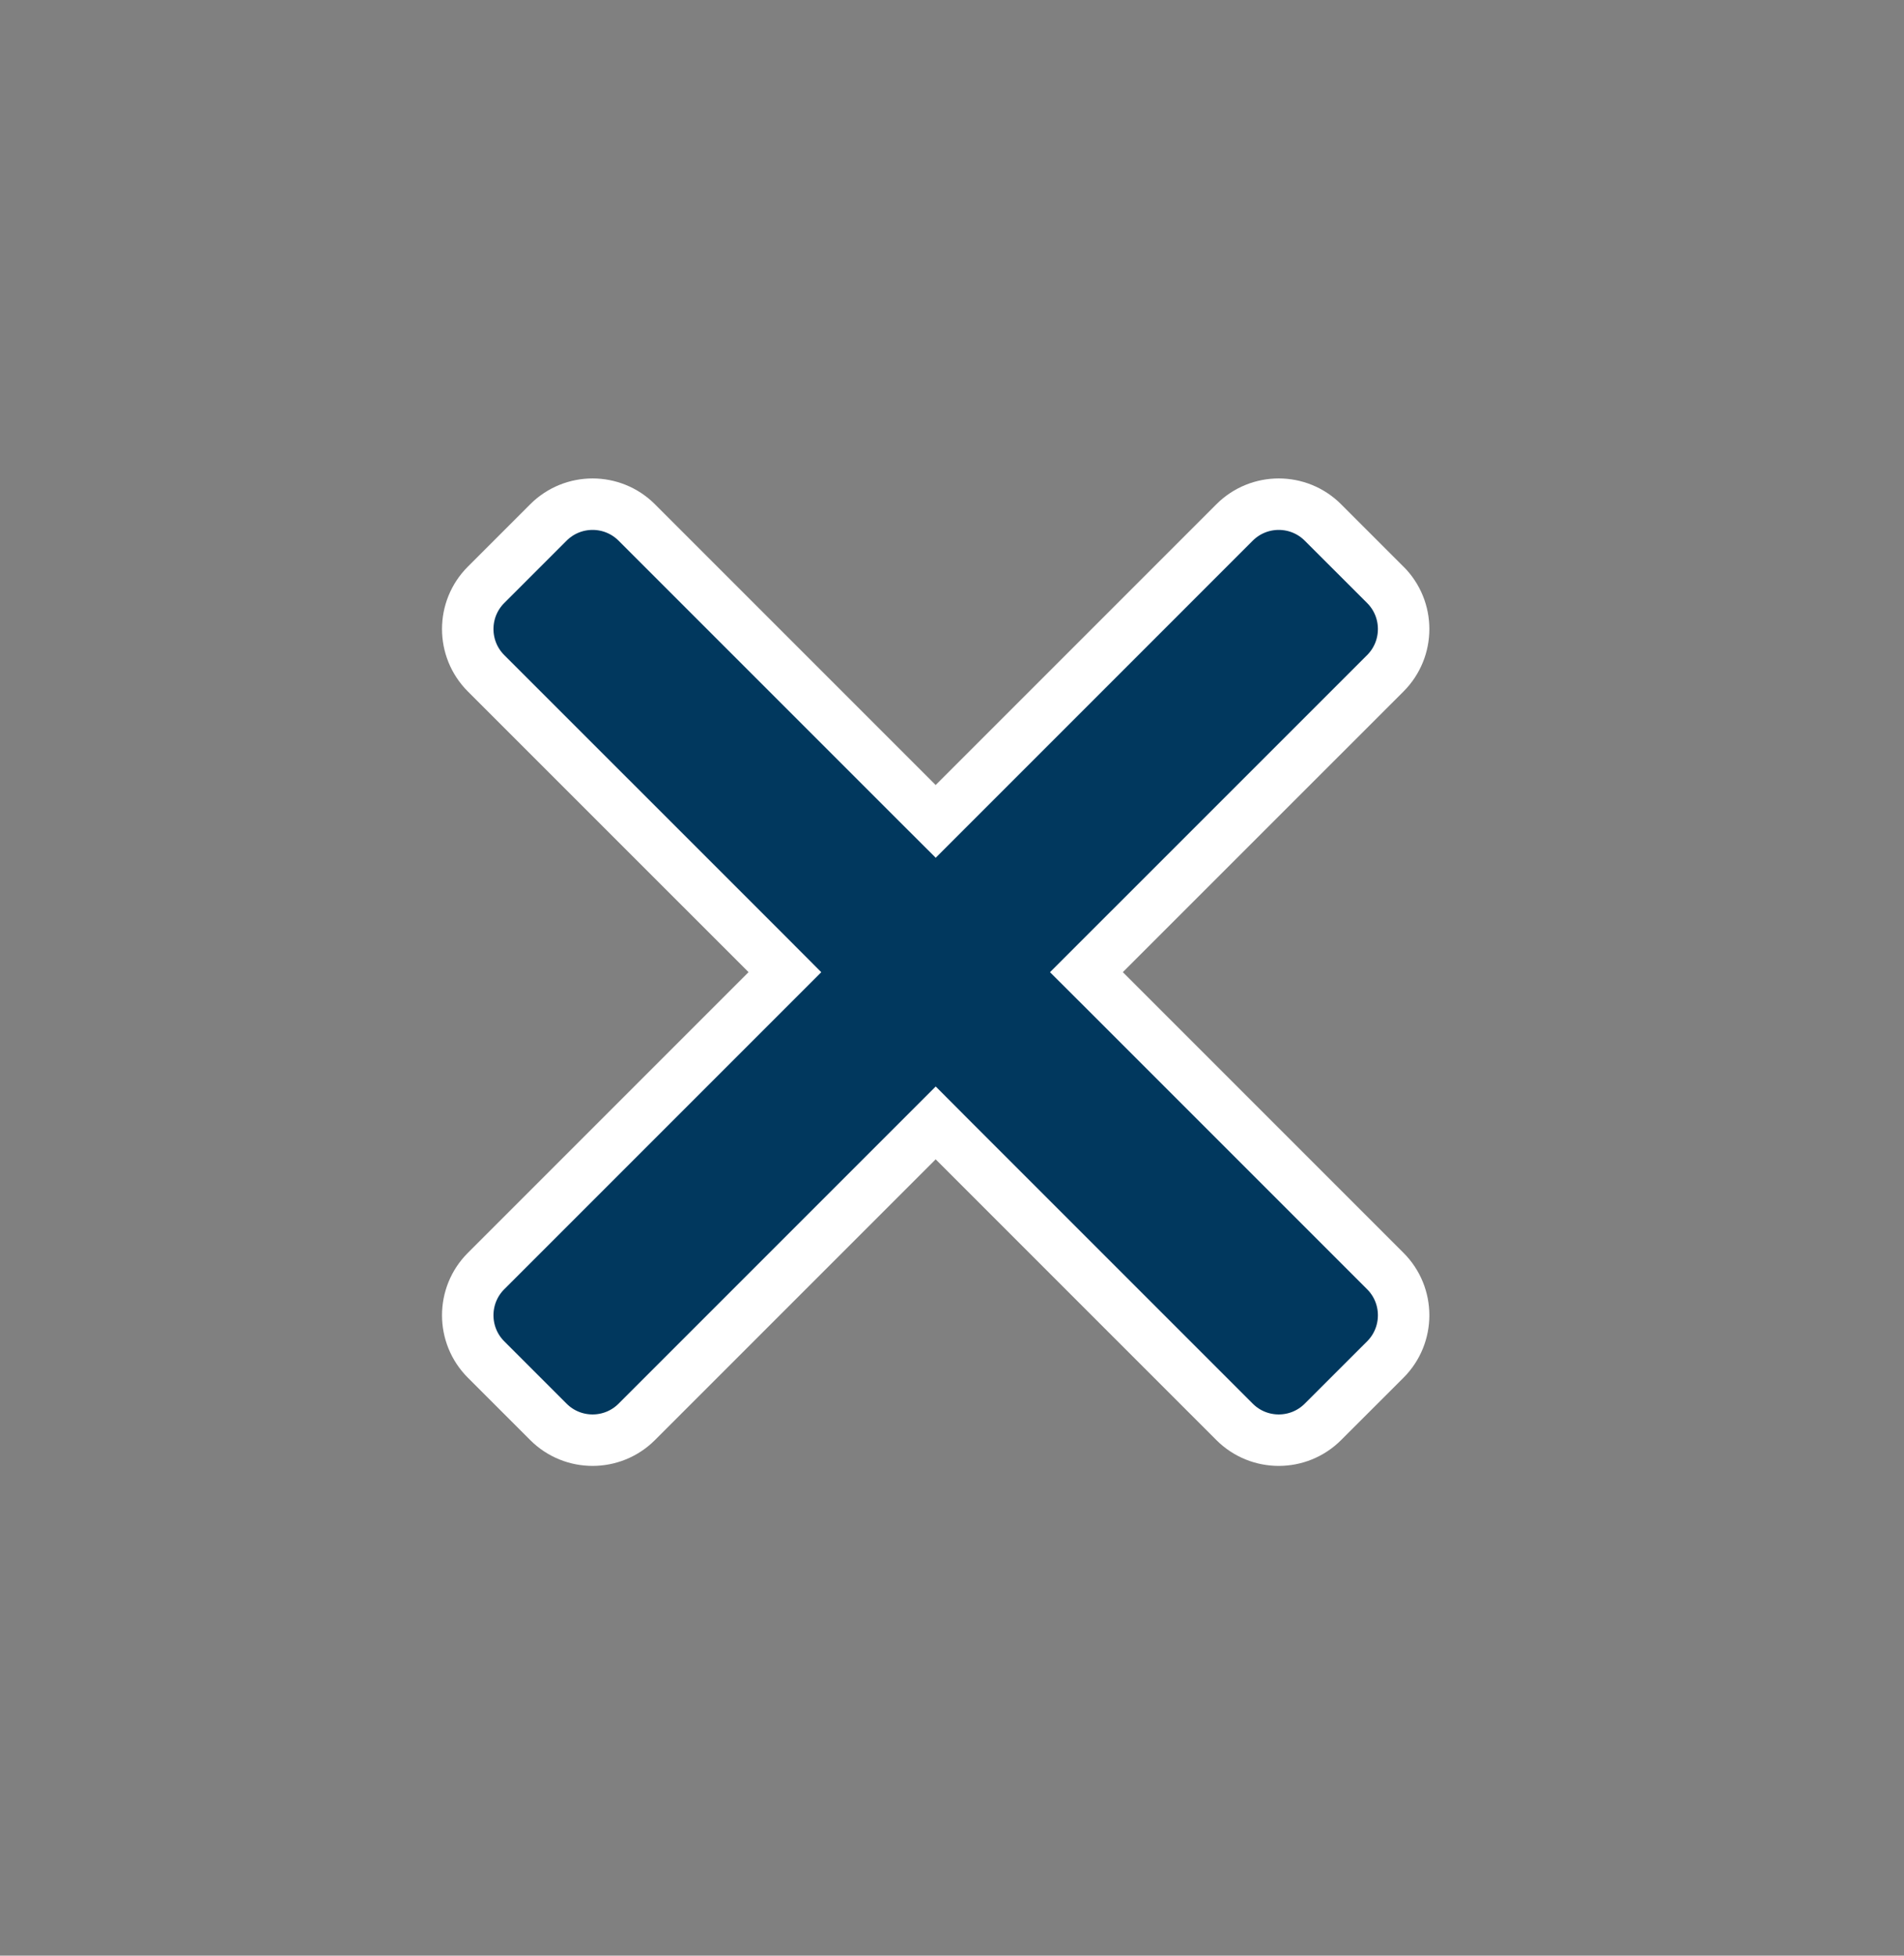 <svg width="37" height="38" viewBox="0 0 37 38" fill="none" xmlns="http://www.w3.org/2000/svg">
    <rect x="0" y="0" width="37" height="38" fill="#808080" stroke="none"/>
    <g clip-path="url(#clip0_1307_4599)">
        <path d="M17.829 15.607L18.183 15.96L18.536 15.607L23.991 10.152C24.465 9.678 25.234 9.678 25.708 10.152L26.921 11.364C27.395 11.838 27.395 12.607 26.921 13.082L21.466 18.536L21.112 18.89L21.466 19.243L26.921 24.698C27.395 25.172 27.395 25.941 26.921 26.416L25.708 27.628C25.234 28.102 24.465 28.102 23.991 27.628L18.536 22.173L18.183 21.819L17.829 22.173L12.374 27.628C11.9 28.102 11.131 28.102 10.657 27.628L9.445 26.416C8.971 25.941 8.971 25.172 9.445 24.698L14.9 19.243L15.253 18.89L14.9 18.536L9.445 13.082C8.971 12.607 8.971 11.838 9.445 11.364L10.657 10.152C11.131 9.678 11.9 9.678 12.374 10.152L17.829 15.607Z"
              fill="#01385E" stroke="white"/>
    </g>
    <defs>
        <clipPath id="clip0_1307_4599">
            <rect width="24" height="27.429" fill="white"
                  transform="translate(0 17.678) rotate(-45)"/>
        </clipPath>
    </defs>
</svg>